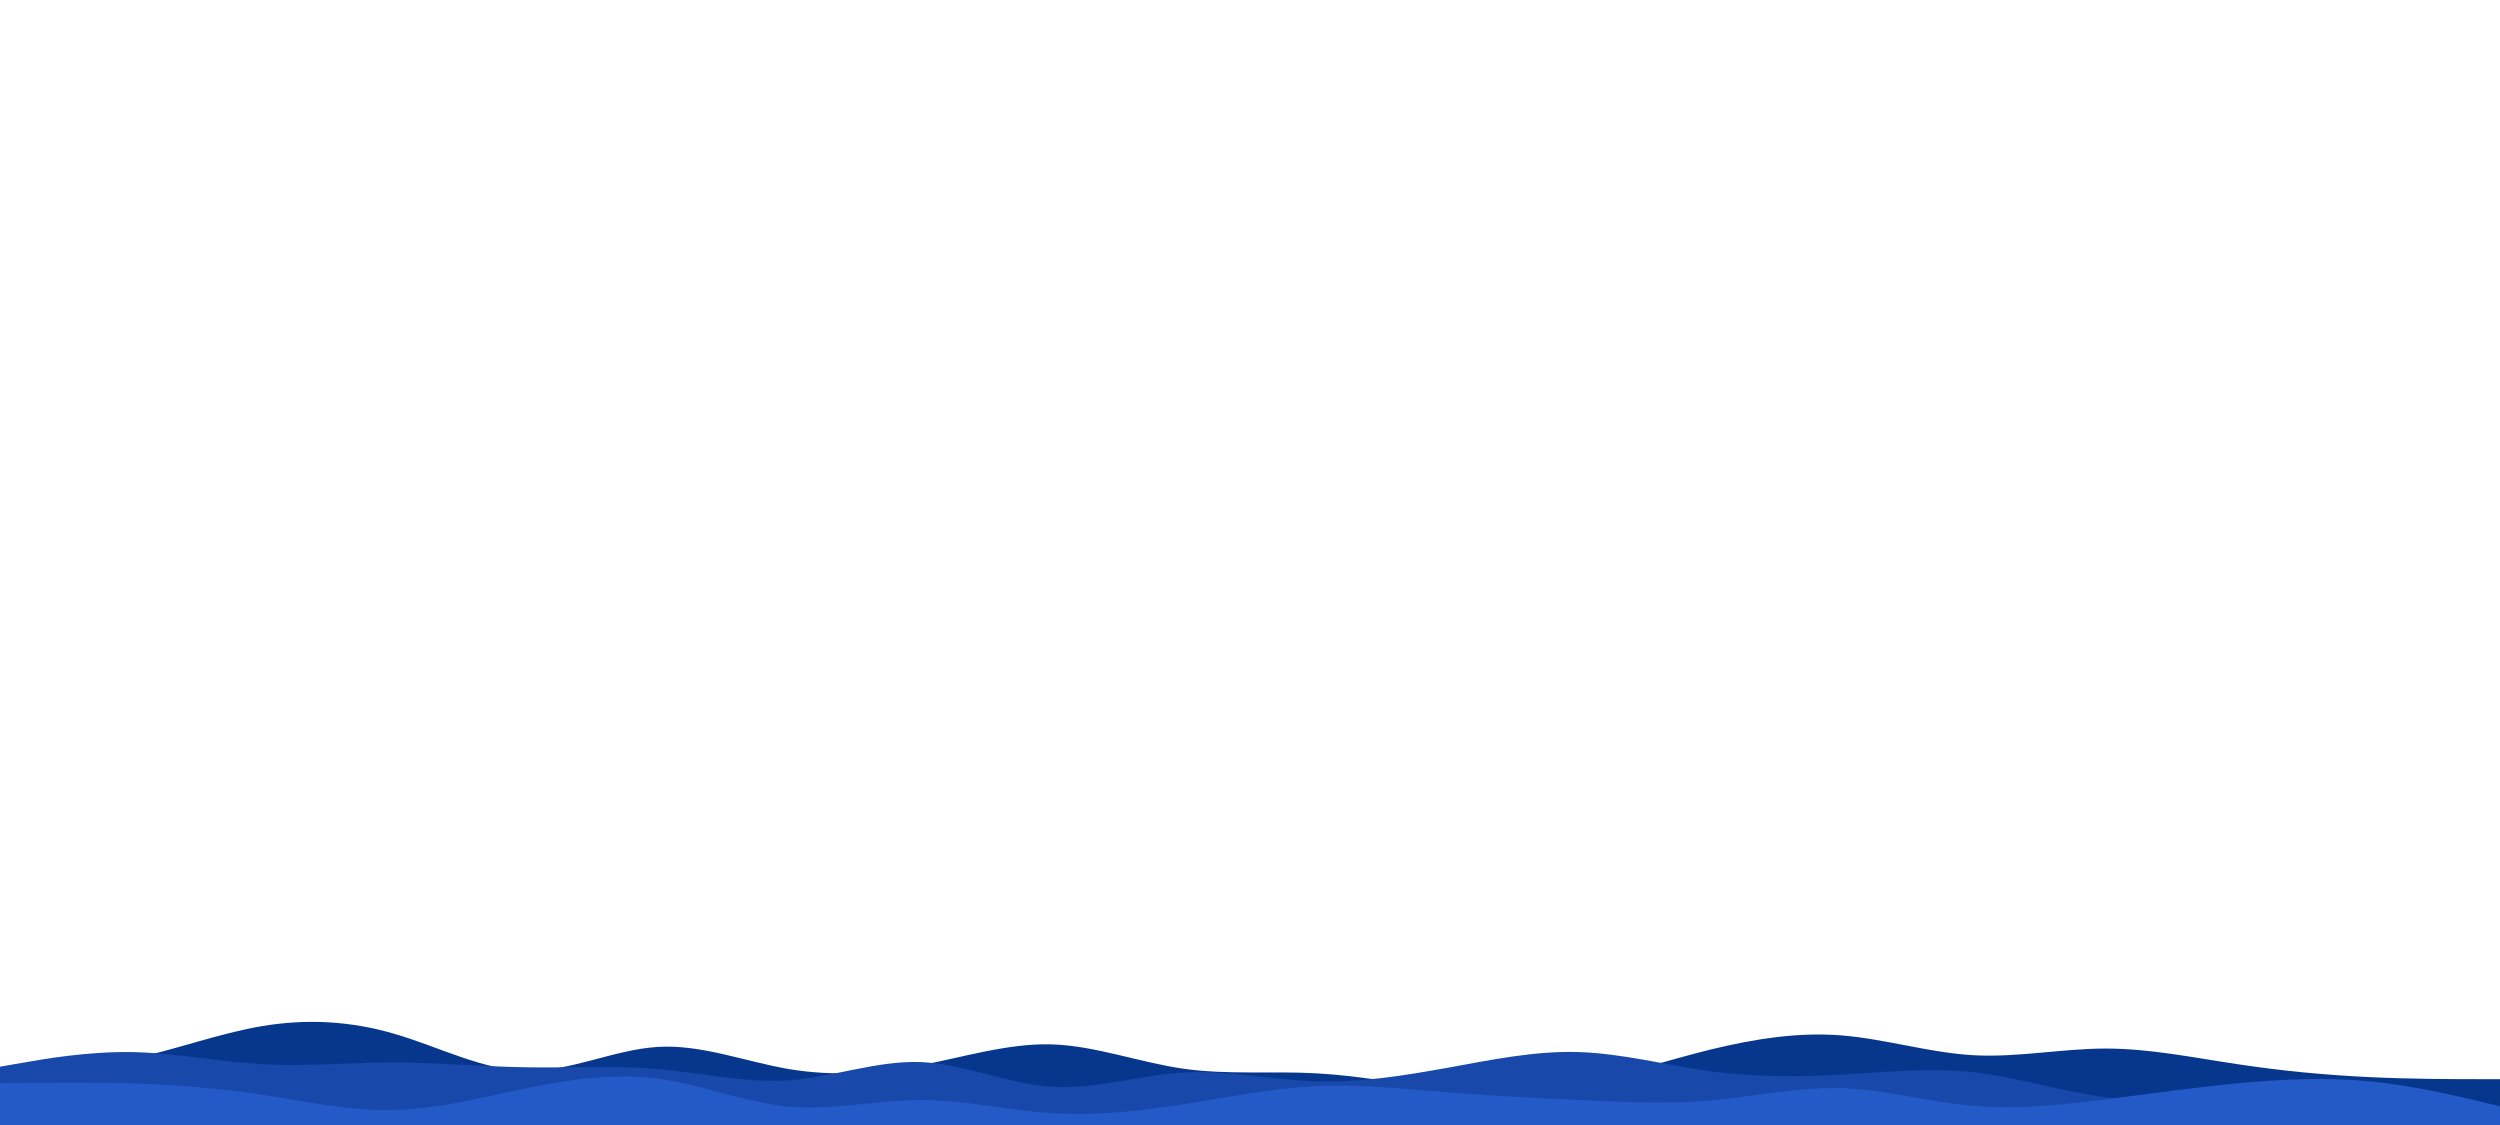 <svg id="visual" viewBox="0 0 1200 540" width="1200" height="540" xmlns="http://www.w3.org/2000/svg" xmlns:xlink="http://www.w3.org/1999/xlink" version="1.1"><path d="M0 514L10.5 513.7C21 513.3 42 512.7 63 508.3C84 504 105 496 126 492.5C147 489 168 490 189.2 496.2C210.3 502.3 231.7 513.7 252.8 514C274 514.3 295 503.7 316 502.5C337 501.3 358 509.7 379 513.2C400 516.7 421 515.3 442 511.3C463 507.3 484 500.7 505 501.3C526 502 547 510 568.2 513C589.3 516 610.7 514 631.8 515.2C653 516.3 674 520.7 695 522.5C716 524.3 737 523.7 758 519.8C779 516 800 509 821 503.8C842 498.7 863 495.3 884 497C905 498.7 926 505.3 947.2 506.5C968.3 507.7 989.7 503.3 1010.8 503.3C1032 503.3 1053 507.7 1074 510.8C1095 514 1116 516 1137 517C1158 518 1179 518 1189.5 518L1200 518L1200 541L1189.5 541C1179 541 1158 541 1137 541C1116 541 1095 541 1074 541C1053 541 1032 541 1010.8 541C989.7 541 968.3 541 947.2 541C926 541 905 541 884 541C863 541 842 541 821 541C800 541 779 541 758 541C737 541 716 541 695 541C674 541 653 541 631.8 541C610.7 541 589.3 541 568.2 541C547 541 526 541 505 541C484 541 463 541 442 541C421 541 400 541 379 541C358 541 337 541 316 541C295 541 274 541 252.8 541C231.7 541 210.3 541 189.2 541C168 541 147 541 126 541C105 541 84 541 63 541C42 541 21 541 10.5 541L0 541Z" fill="#06378d"></path><path d="M0 512L10.5 510.2C21 508.3 42 504.7 63 505C84 505.3 105 509.7 126 510.8C147 512 168 510 189.2 510C210.3 510 231.7 512 252.8 512.3C274 512.7 295 511.3 316 513.2C337 515 358 520 379 518.5C400 517 421 509 442 509.8C463 510.7 484 520.3 505 521.7C526 523 547 516 568.2 514.8C589.3 513.7 610.7 518.3 631.8 519C653 519.7 674 516.3 695 512.5C716 508.7 737 504.3 758 505C779 505.7 800 511.3 821 514.2C842 517 863 517 884 515.8C905 514.7 926 512.3 947.2 514.7C968.3 517 989.7 524 1010.8 526.7C1032 529.3 1053 527.7 1074 525.7C1095 523.7 1116 521.3 1137 522.3C1158 523.3 1179 527.7 1189.5 529.8L1200 532L1200 541L1189.5 541C1179 541 1158 541 1137 541C1116 541 1095 541 1074 541C1053 541 1032 541 1010.8 541C989.7 541 968.3 541 947.2 541C926 541 905 541 884 541C863 541 842 541 821 541C800 541 779 541 758 541C737 541 716 541 695 541C674 541 653 541 631.8 541C610.7 541 589.3 541 568.2 541C547 541 526 541 505 541C484 541 463 541 442 541C421 541 400 541 379 541C358 541 337 541 316 541C295 541 274 541 252.8 541C231.7 541 210.3 541 189.2 541C168 541 147 541 126 541C105 541 84 541 63 541C42 541 21 541 10.5 541L0 541Z" fill="#1748aa"></path><path d="M0 520L10.5 519.8C21 519.7 42 519.3 63 520C84 520.7 105 522.3 126 525.5C147 528.7 168 533.3 189.2 532.8C210.3 532.3 231.7 526.7 252.8 522.3C274 518 295 515 316 517.8C337 520.7 358 529.3 379 531.2C400 533 421 528 442 528C463 528 484 533 505 534.3C526 535.7 547 533.3 568.2 530C589.3 526.7 610.7 522.3 631.8 521.3C653 520.3 674 522.7 695 524.3C716 526 737 527 758 528C779 529 800 530 821 528.2C842 526.3 863 521.7 884 522.3C905 523 926 529 947.2 530.8C968.3 532.7 989.7 530.3 1010.8 527.7C1032 525 1053 522 1074 520C1095 518 1116 517 1137 519C1158 521 1179 526 1189.5 528.5L1200 531L1200 541L1189.5 541C1179 541 1158 541 1137 541C1116 541 1095 541 1074 541C1053 541 1032 541 1010.8 541C989.7 541 968.3 541 947.2 541C926 541 905 541 884 541C863 541 842 541 821 541C800 541 779 541 758 541C737 541 716 541 695 541C674 541 653 541 631.8 541C610.7 541 589.3 541 568.2 541C547 541 526 541 505 541C484 541 463 541 442 541C421 541 400 541 379 541C358 541 337 541 316 541C295 541 274 541 252.8 541C231.7 541 210.3 541 189.2 541C168 541 147 541 126 541C105 541 84 541 63 541C42 541 21 541 10.5 541L0 541Z" fill="#245ac7"></path></svg>